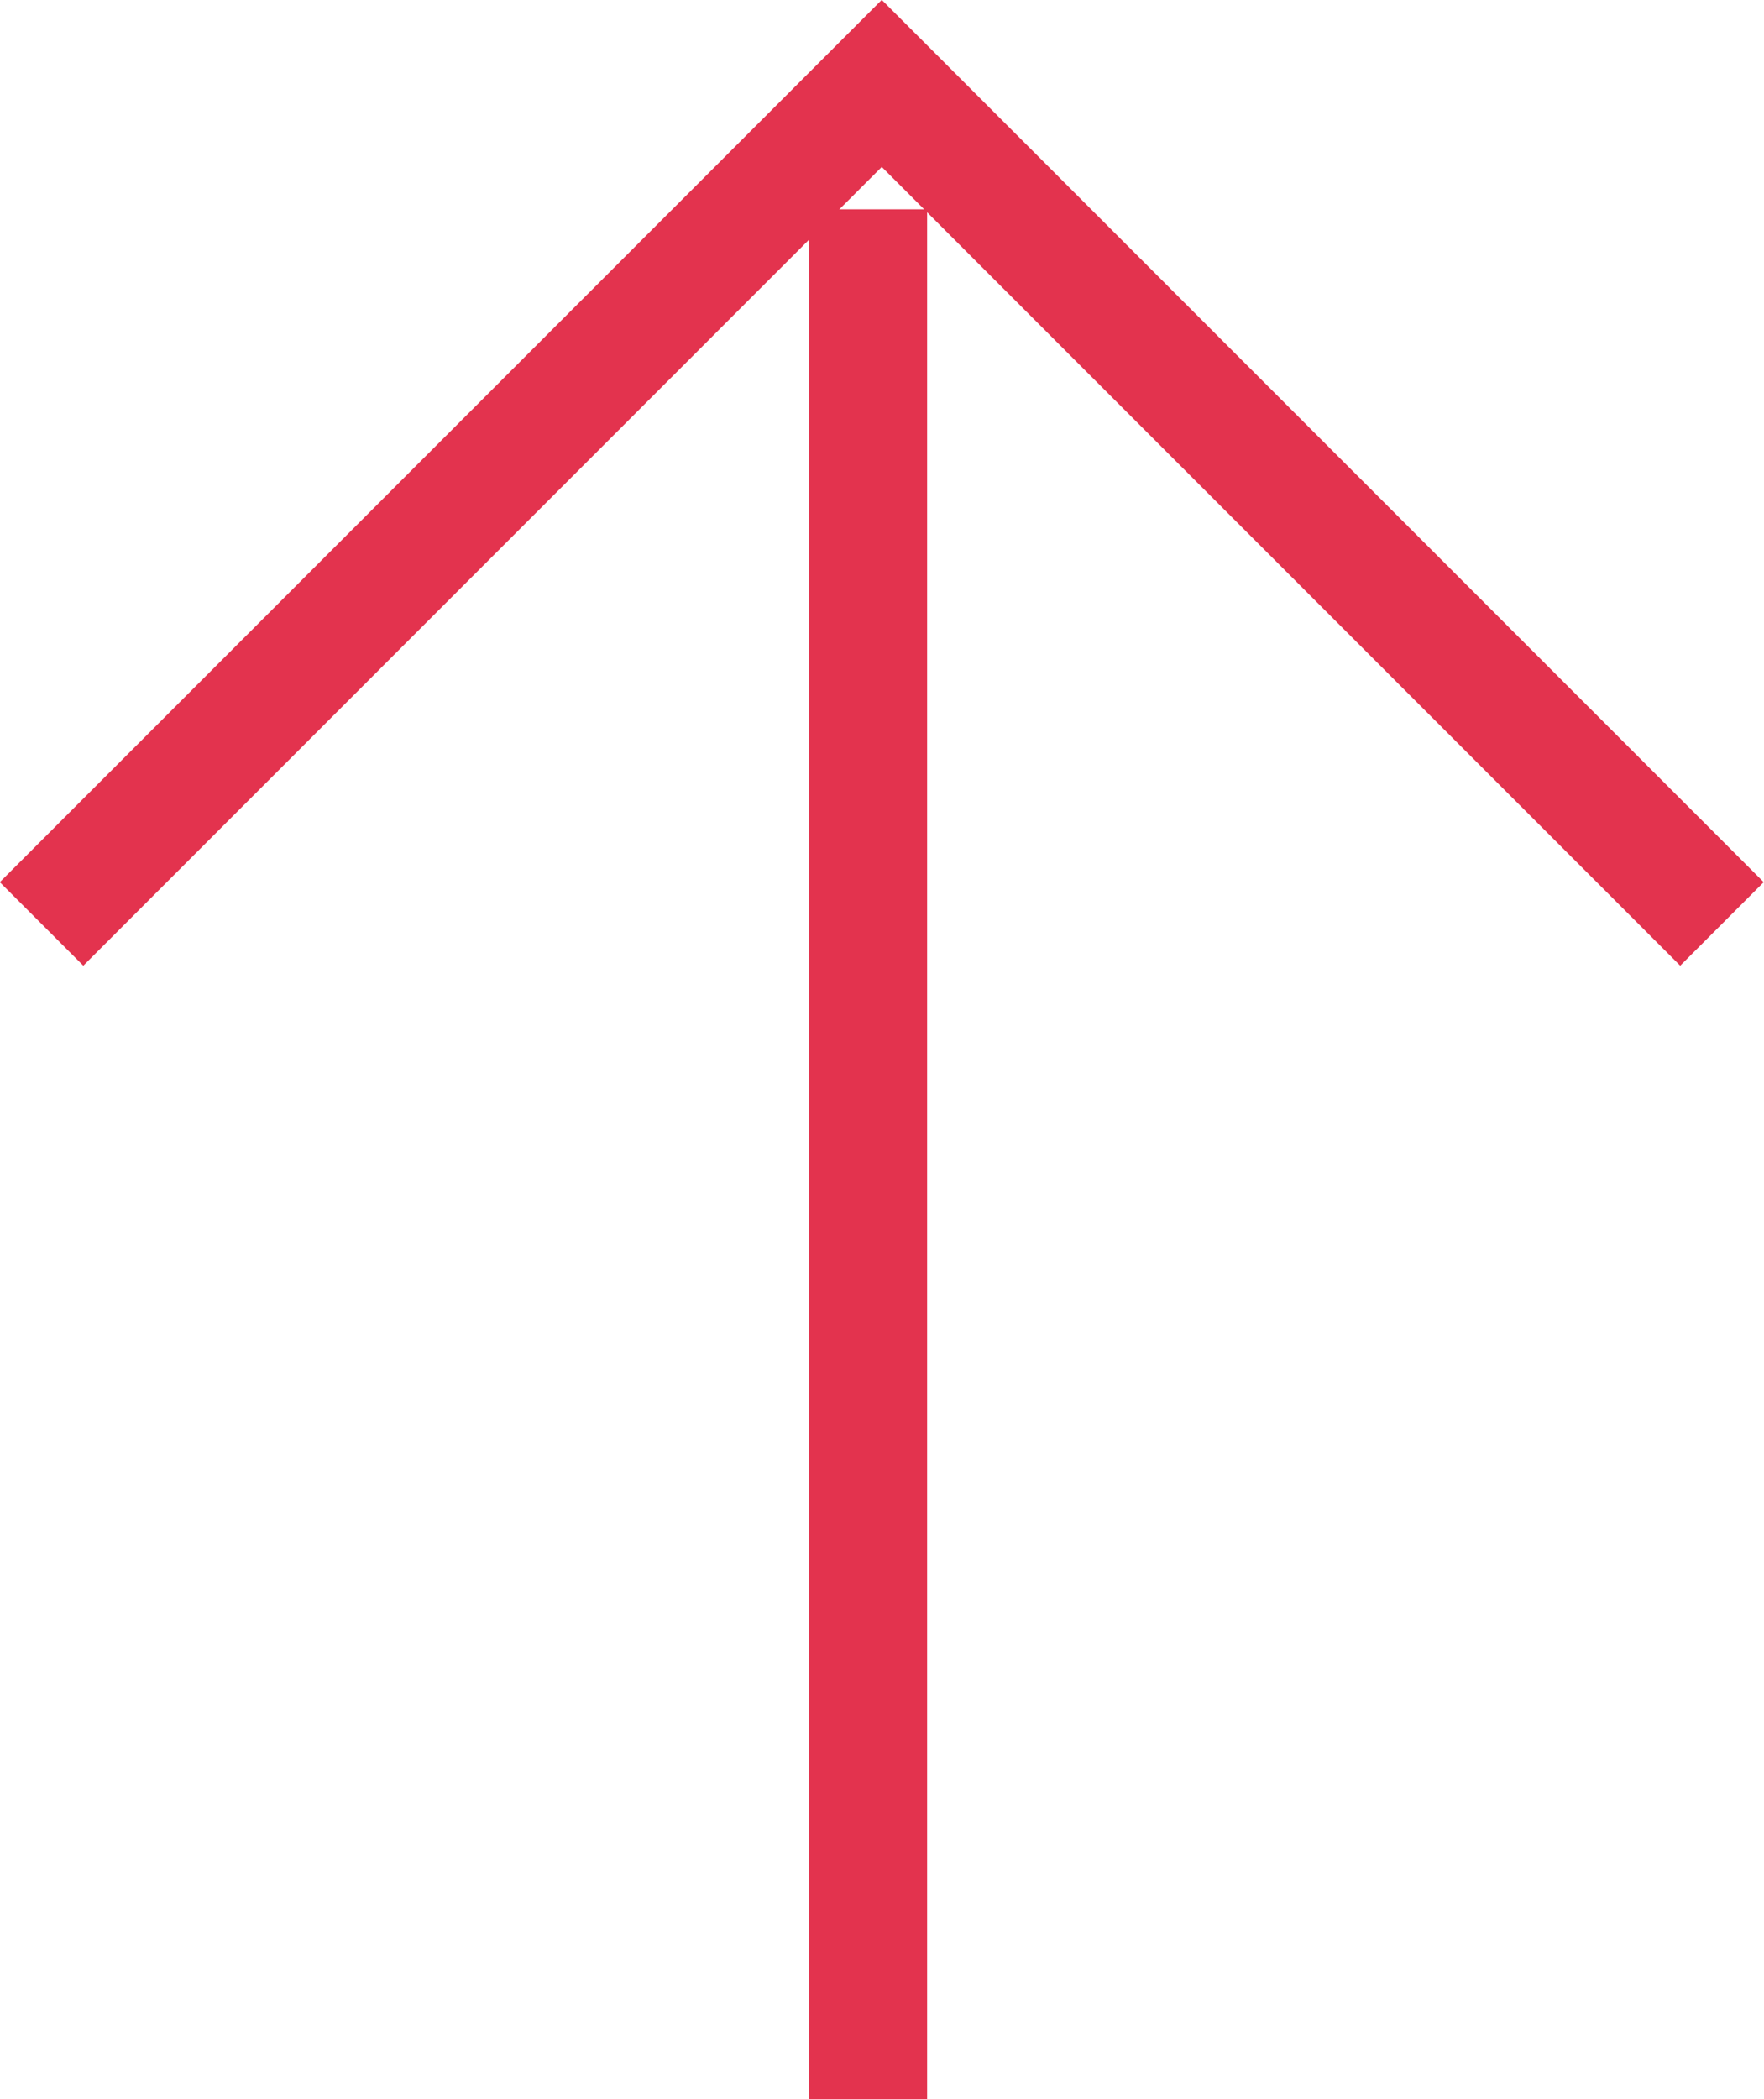 <svg xmlns="http://www.w3.org/2000/svg" viewBox="-21983.377 6801.728 14.938 17.772">
  <defs>
    <style>
      .cls-1 {
        fill: none;
        stroke: #e3334e;
      }
    </style>
  </defs>
  <g id="Group_352" data-name="Group 352" transform="translate(-21983.025 6802.434)">
    <path id="Path_290" data-name="Path 290" class="cls-1" d="M12857.438,3312.55l7.115-7.116,7.115,7.116" transform="translate(-12857.438 -3305.434)"/>
    <line id="Line_201" data-name="Line 201" class="cls-1" y1="16" transform="translate(6.999 1.066)"/>
  </g>
</svg>
